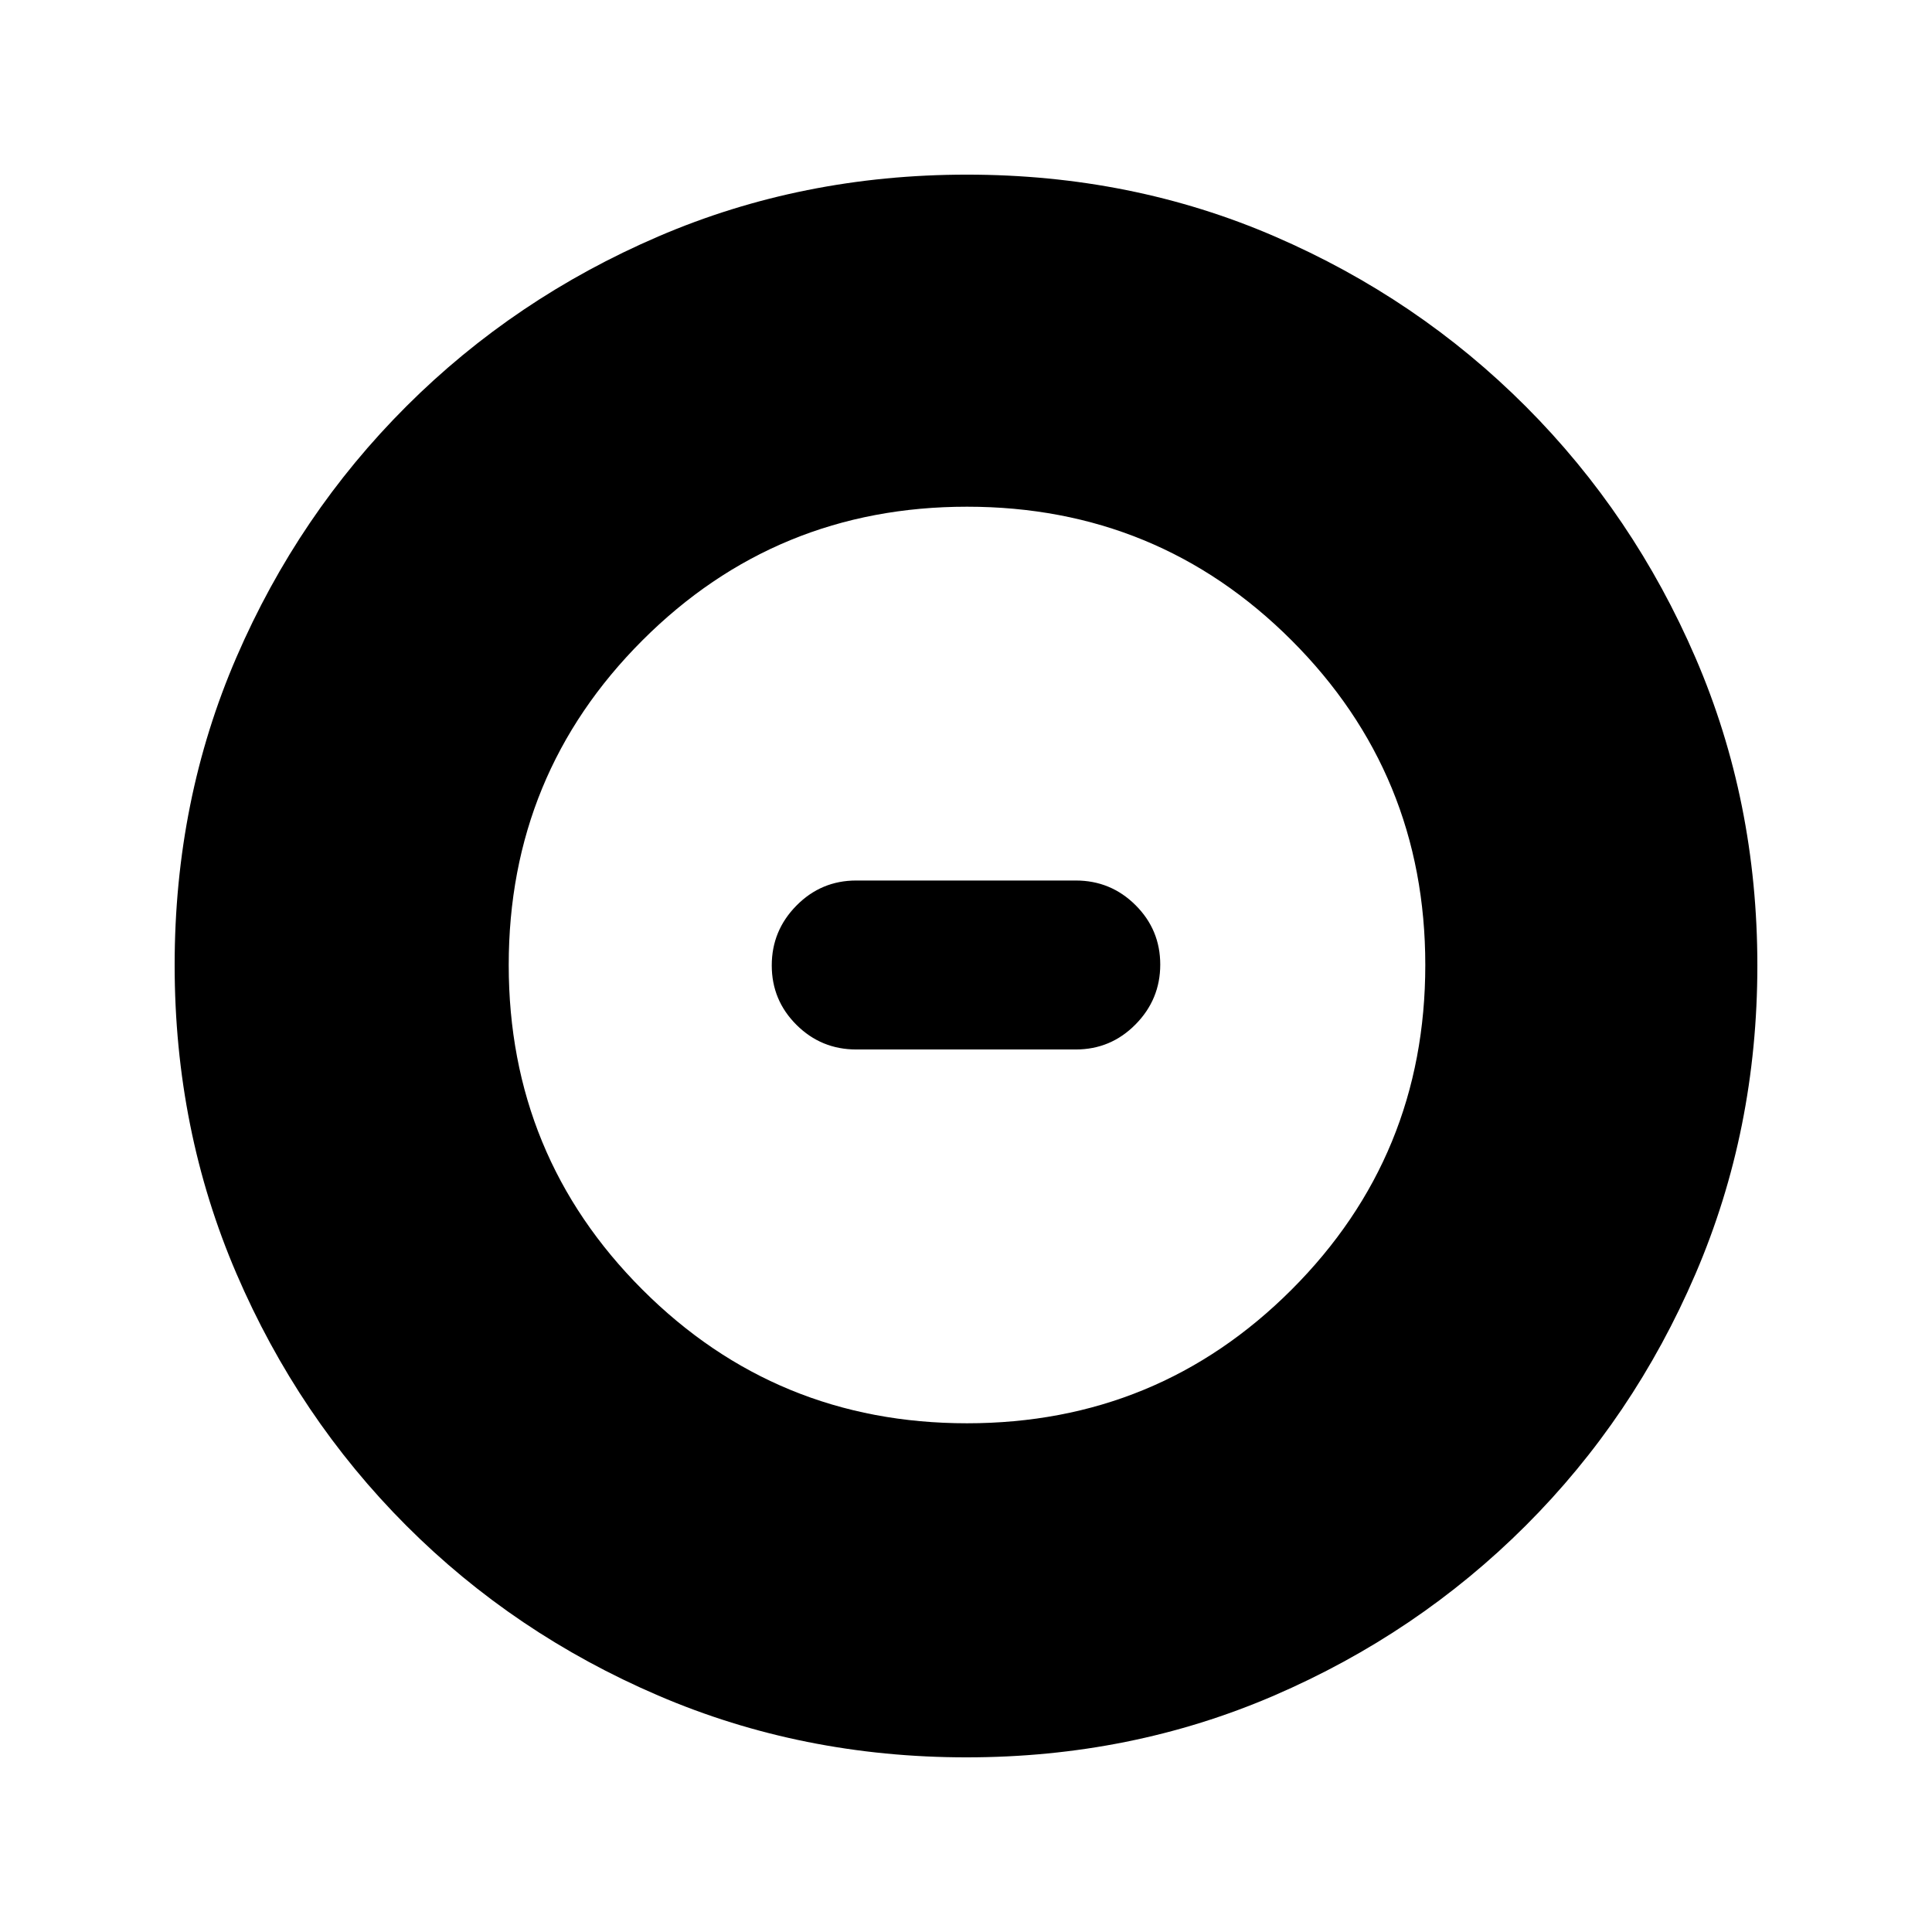 <svg xmlns="http://www.w3.org/2000/svg" height="20" viewBox="0 -960 960 960" width="20"><path d="M480.5-252.78q94.88 0 161.3-66.42 66.42-66.42 66.42-161.3 0-94.88-66.42-161.3-66.42-66.42-161.3-66.42-94.88 0-161.3 66.42-66.42 66.42-66.42 161.3 0 94.88 66.42 161.3 66.42 66.42 161.3 66.42Zm-55.04-185.74q-17.41 0-29.69-12.23-12.29-12.23-12.29-29.54t12.29-29.75q12.28-12.44 29.69-12.44h109.08q17.41 0 29.69 12.23 12.29 12.23 12.29 29.54t-12.29 29.75q-12.28 12.44-29.69 12.44H425.46Zm54.82 351.74q-81.71 0-153.25-30.73-71.54-30.72-125.19-84.46-53.64-53.74-84.35-125.17-30.71-71.43-30.71-153.32 0-81.97 30.73-153.01 30.72-71.04 84.46-124.69 53.74-53.64 125.17-84.35 71.43-30.71 153.32-30.71 81.97 0 153.01 30.73 71.04 30.72 124.69 84.46 53.64 53.74 84.35 124.94 30.71 71.19 30.71 152.81 0 81.71-30.73 153.25-30.72 71.54-84.46 125.19-53.74 53.64-124.94 84.35-71.19 30.71-152.81 30.71Z"/></svg>